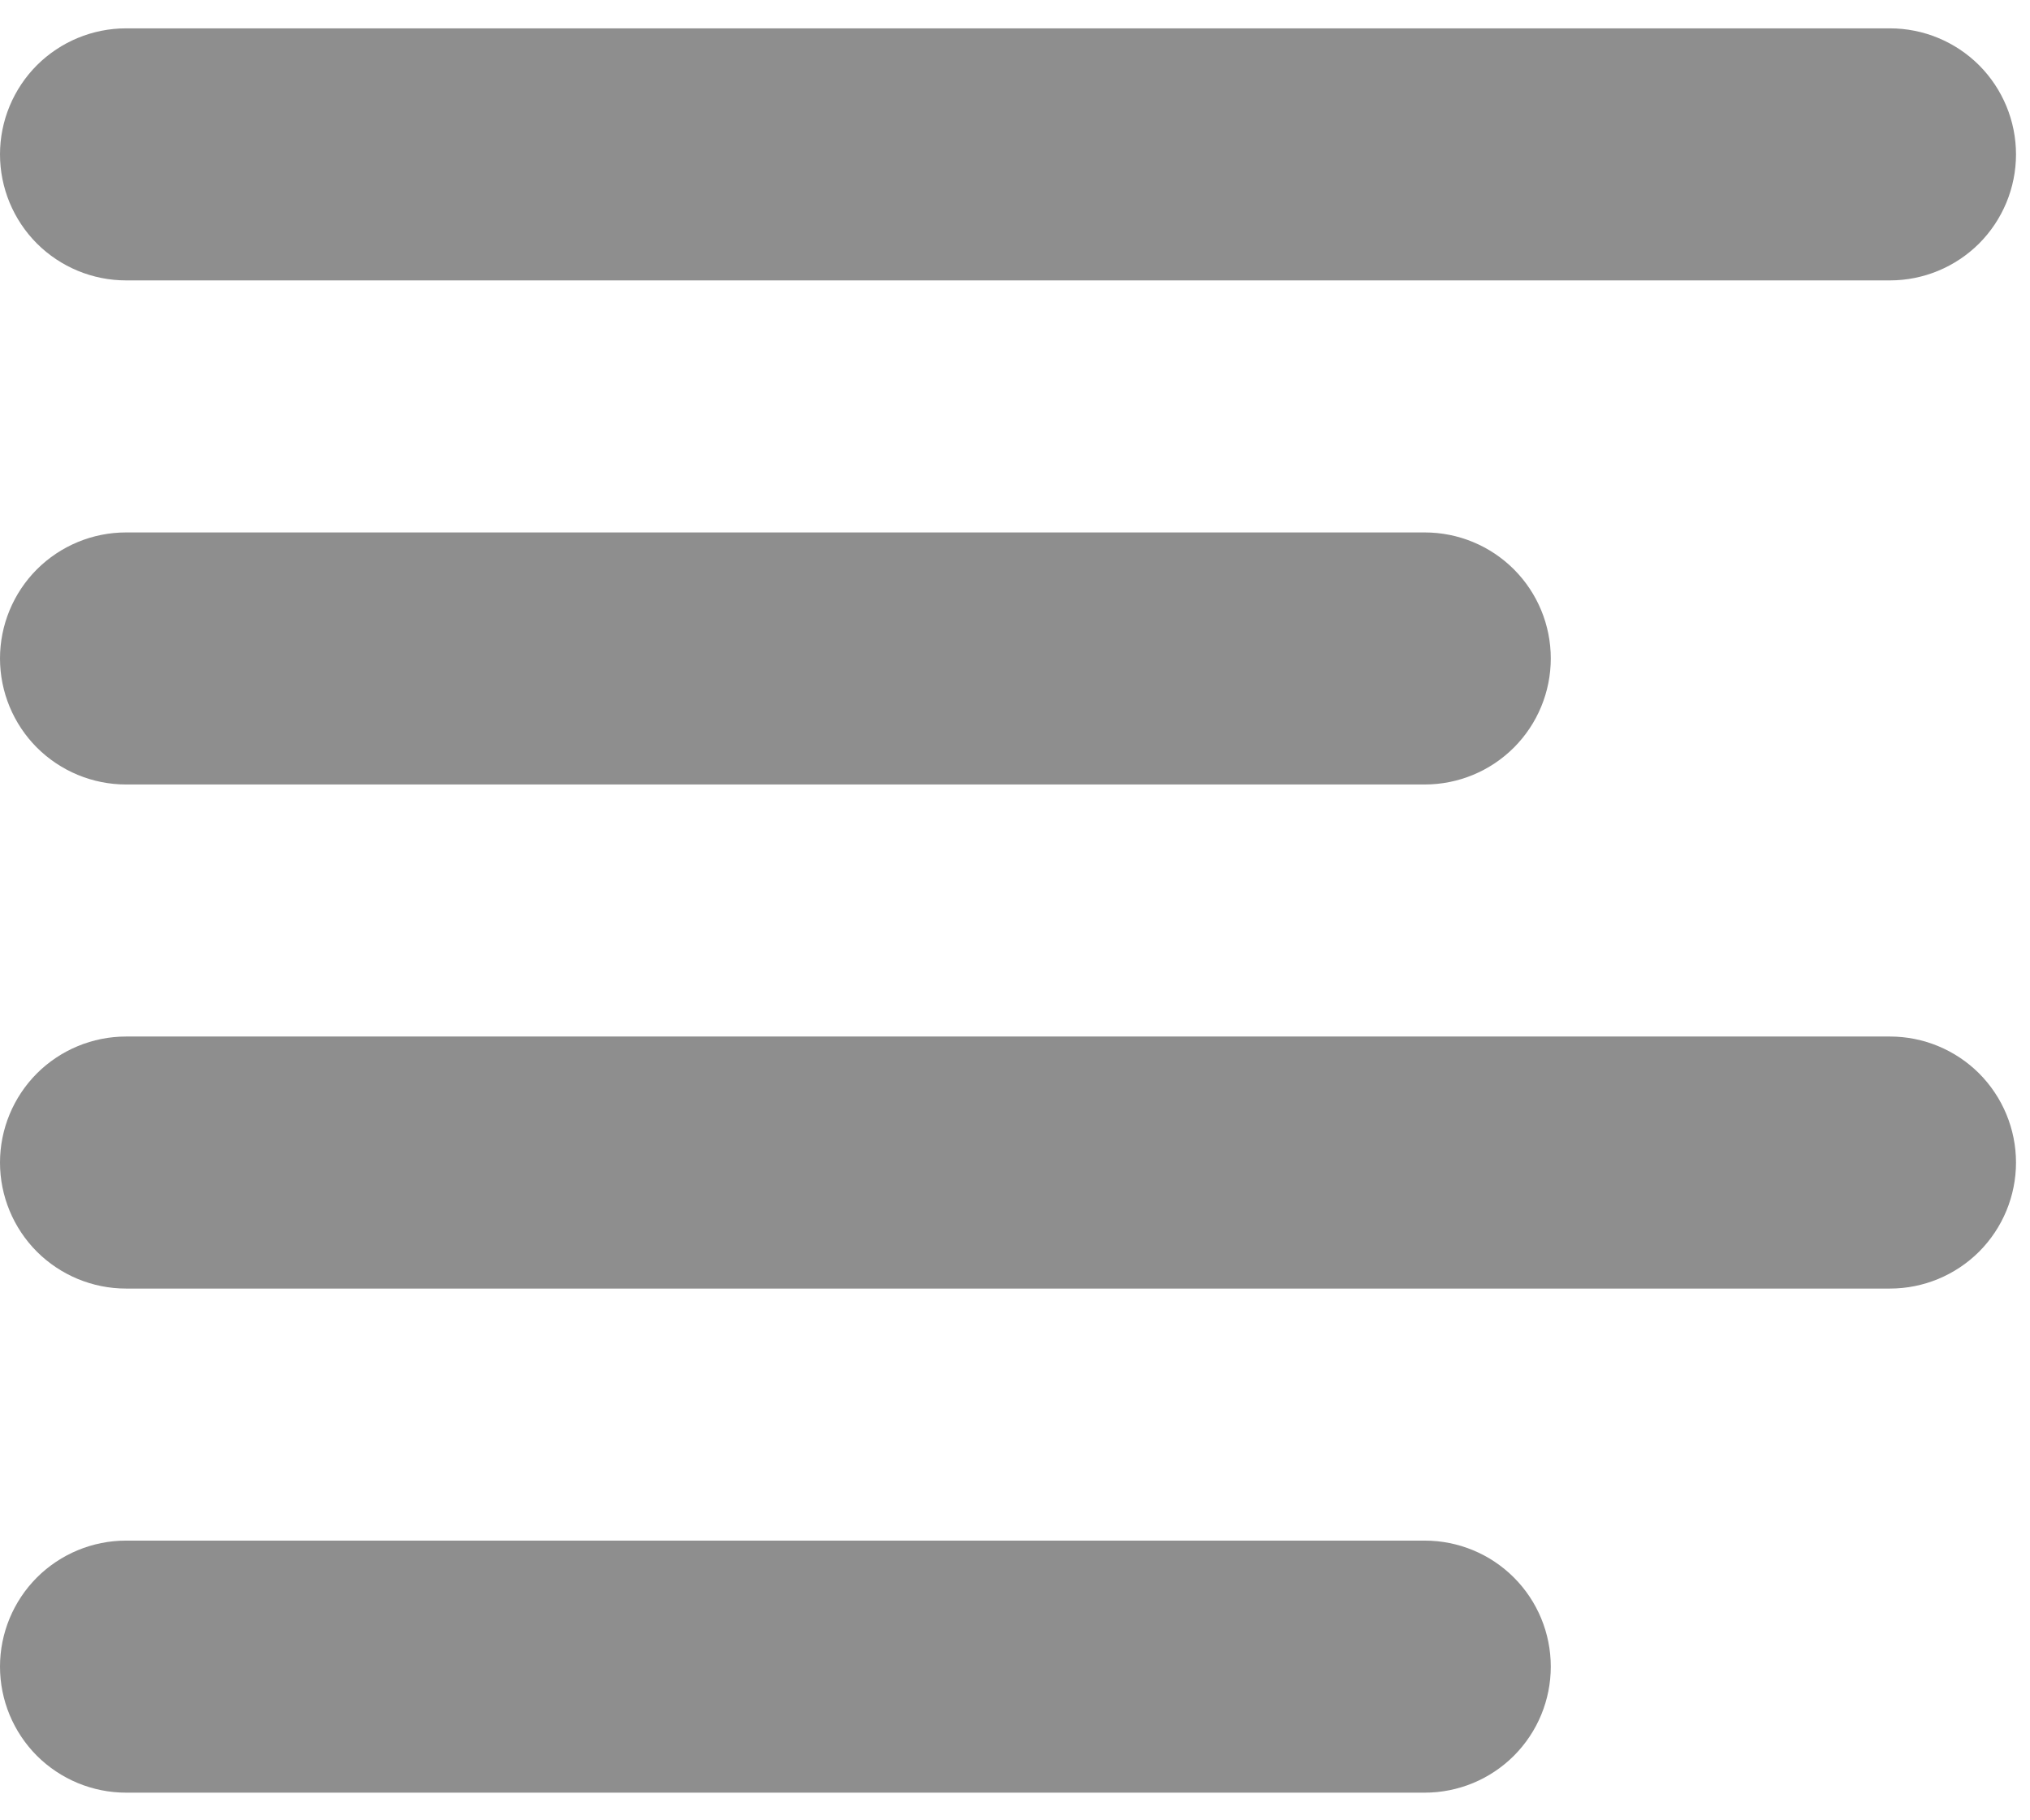 <svg width="29" height="26" viewBox="0 0 29 26" fill="none" xmlns="http://www.w3.org/2000/svg">
<path fill-rule="evenodd" clip-rule="evenodd" d="M0 9.405C0 8.928 0.19 8.47 0.527 8.132C0.865 7.795 1.323 7.605 1.8 7.605H20.354C20.832 7.605 21.29 7.795 21.627 8.132C21.965 8.47 22.154 8.928 22.154 9.405C22.154 9.882 21.965 10.34 21.627 10.678C21.29 11.015 20.832 11.205 20.354 11.205H1.8C1.323 11.205 0.865 11.015 0.527 10.678C0.19 10.34 0 9.882 0 9.405ZM0 2.205C0 1.728 0.19 1.27 0.527 0.932C0.865 0.595 1.323 0.405 1.8 0.405H27C27.477 0.405 27.935 0.595 28.273 0.932C28.61 1.27 28.8 1.728 28.8 2.205C28.8 2.682 28.61 3.14 28.273 3.478C27.935 3.815 27.477 4.005 27 4.005H1.8C1.323 4.005 0.865 3.815 0.527 3.478C0.19 3.14 0 2.682 0 2.205ZM0 16.605C0 16.128 0.19 15.67 0.527 15.332C0.865 14.995 1.323 14.805 1.8 14.805H27C27.477 14.805 27.935 14.995 28.273 15.332C28.61 15.67 28.8 16.128 28.8 16.605C28.8 17.082 28.61 17.54 28.273 17.878C27.935 18.215 27.477 18.405 27 18.405H1.8C1.323 18.405 0.865 18.215 0.527 17.878C0.19 17.54 0 17.082 0 16.605ZM0 23.805C0 23.328 0.19 22.87 0.527 22.532C0.865 22.195 1.323 22.005 1.8 22.005H20.354C20.832 22.005 21.29 22.195 21.627 22.532C21.965 22.87 22.154 23.328 22.154 23.805C22.154 24.282 21.965 24.74 21.627 25.078C21.29 25.415 20.832 25.605 20.354 25.605H1.8C1.323 25.605 0.865 25.415 0.527 25.078C0.19 24.74 0 24.282 0 23.805Z" fill="#8E8E8E"/>
</svg>
